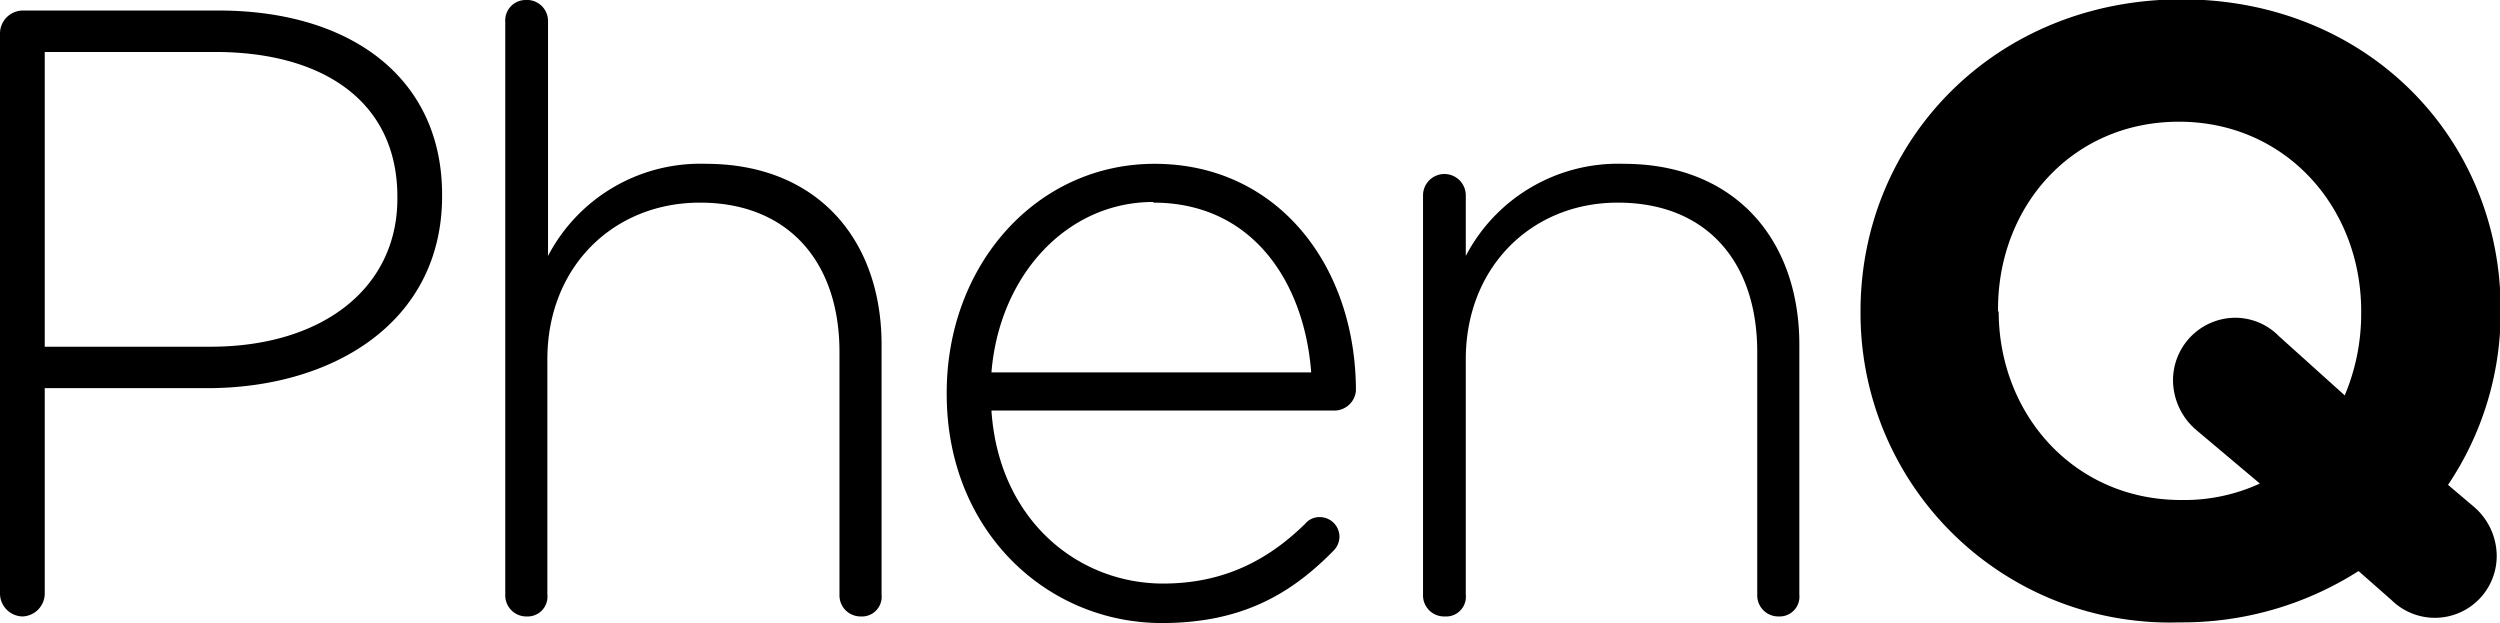 <svg
  xmlns="http://www.w3.org/2000/svg" viewBox="0 0 380 94.7" fill="currentColor" aria-label="PhenQ">
  <path d="M175.3 30.8c15.3 0 23 12.4 24 25.8h-48.6c1.2-14.7 11.4-25.9 24.6-25.9m-31.4 29v.2c0 20.8 15.2 34.8 32.7 34.8 12 0 19.5-4.3 26-10.9a3.1 3.1 0 001-2.2 3 3 0 00-3-3 2.8 2.8 0 00-2.2 1c-5.3 5.2-12 9.1-21.6 9.1-13 0-25-9.7-26.1-26.3H203a3.3 3.3 0 003.1-3c0-19-11.9-34.5-30.6-34.5-18 0-31.6 15.4-31.6 34.8m78.9-20.8v-9.2a3.2 3.2 0 10-6.5 0v60.7a3.2 3.2 0 003.3 3.3 3 3 0 003.2-3.3V54.6c0-14 10-23.8 23.1-23.8 13.5 0 21.2 9 21.2 22.7v37a3.2 3.2 0 003.3 3.2 3 3 0 003.1-3.3v-38c0-16-9.8-27.5-26.7-27.5a26.1 26.1 0 00-24 14m-216-31h25.9c16.5 0 27.7 7.6 27.7 22v.3C60.4 43.8 49 52.7 32 52.7H6.8zM3.4 1.6A3.5 3.5 0 000 5v85.3a3.5 3.5 0 003.4 3.4 3.5 3.5 0 003.4-3.4V59h24.7c19.1 0 35.7-10 35.7-29.2v-.2c0-17.7-13.8-28-34-28zm300.3 45.8V47c0-15.7 11.3-28.5 27.5-28.5s27.7 13 27.7 28.8v.2a32 32 0 01-2.5 12.6l-10-9a9.3 9.3 0 00-6.7-2.8 9.5 9.5 0 00-9.4 9.6 10 10 0 003.7 7.6l9.5 8a27.5 27.5 0 01-12 2.5c-16.2 0-27.7-13-27.7-28.7m-21 0v.2a47 47 0 0048.5 47.1 49.8 49.8 0 0027.2-7.8l5 4.4a9.4 9.4 0 0016-6.8A9.9 9.9 0 00376 77l-3.9-3.3a47 47 0 008-26.3V47c0-26-20.3-47.1-48.5-47.1s-48.8 21.3-48.8 47.4M76.8 3.3v87.1a3.2 3.2 0 003.3 3.3 3 3 0 003.1-3.3V54.6c0-14 10-23.8 23.2-23.8 13.4 0 21.2 9 21.2 22.7v37a3.2 3.2 0 003.2 3.2 3 3 0 003.2-3.3v-38c0-16-9.8-27.5-26.7-27.5a26.1 26.1 0 00-24 14V3.3A3.2 3.2 0 0079.9 0a3.1 3.1 0 00-3.1 3.3"/>
</svg>